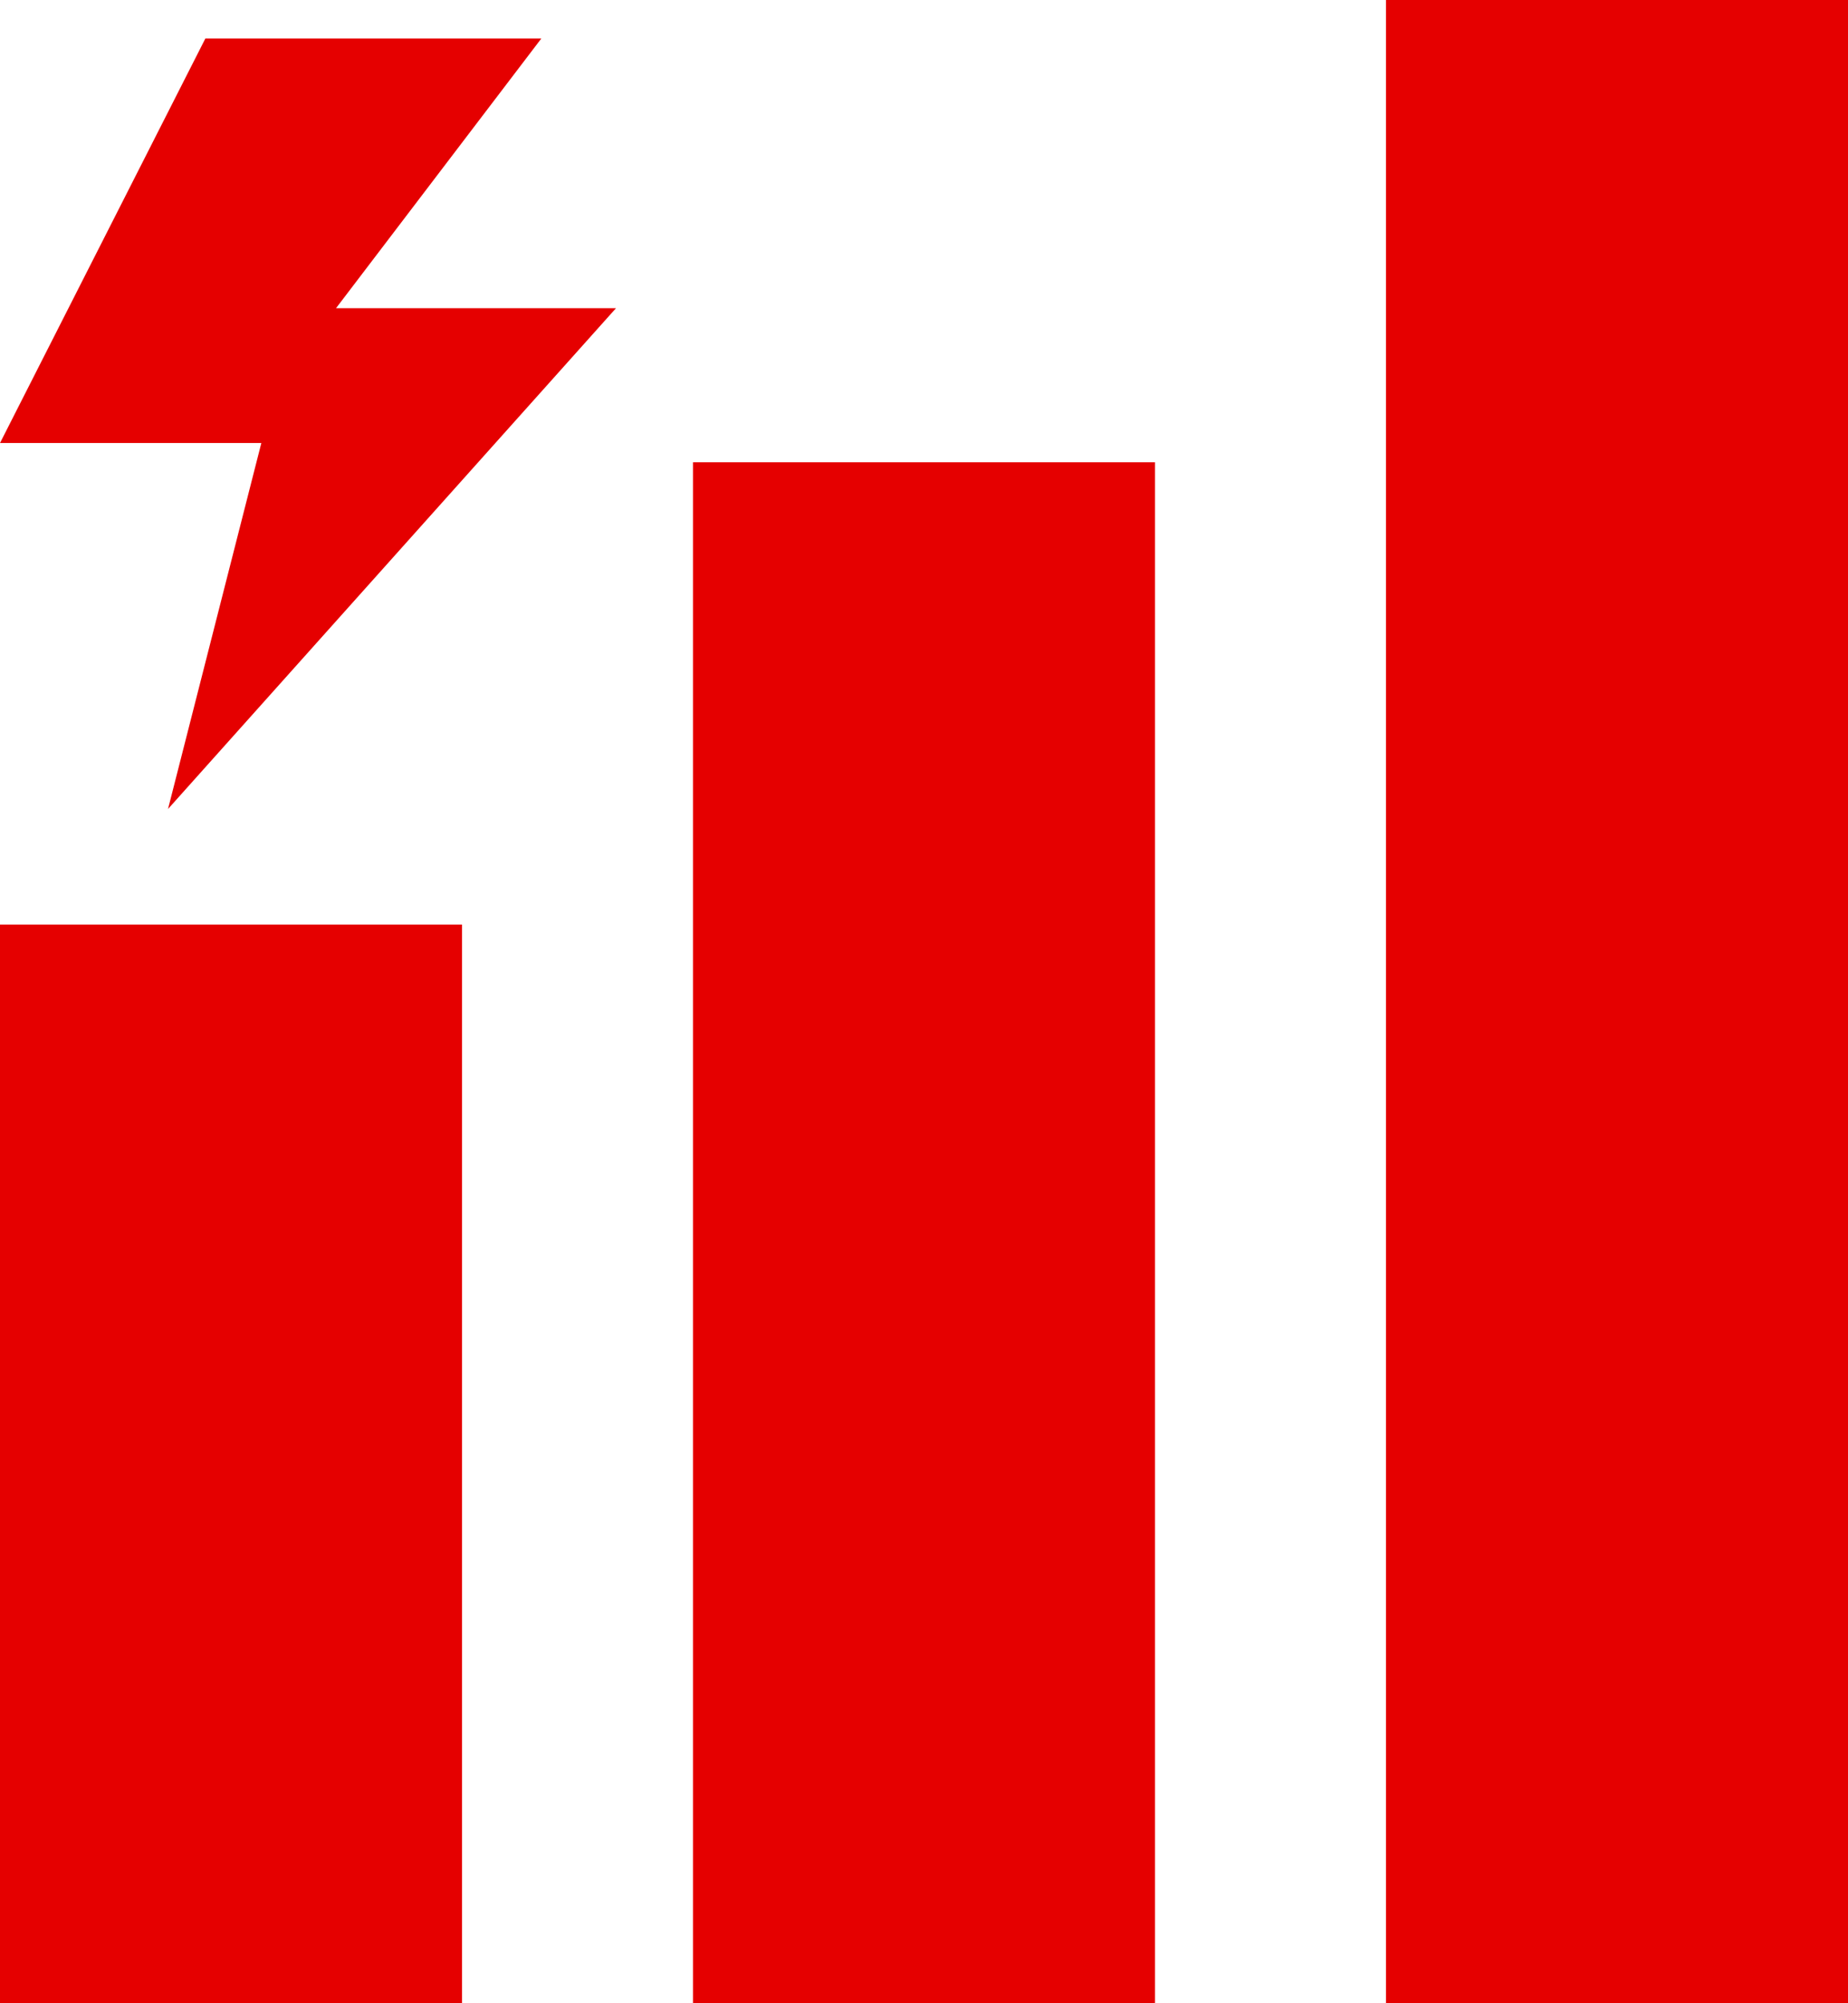 <svg width="24" height="26" viewBox="0 0 24 26" fill="none" xmlns="http://www.w3.org/2000/svg">
<rect y="12" width="6" height="14" fill="#E50000"/>
<rect x="9" y="6" width="6" height="20" fill="#E50000"/>
<rect x="18" width="6" height="26" fill="#E50000"/>
<path d="M2.667 0.5H7.03L4.364 4H8L2.182 10.5L3.394 5.75H0L2.667 0.5Z" fill="#E50000"/>
</svg>
